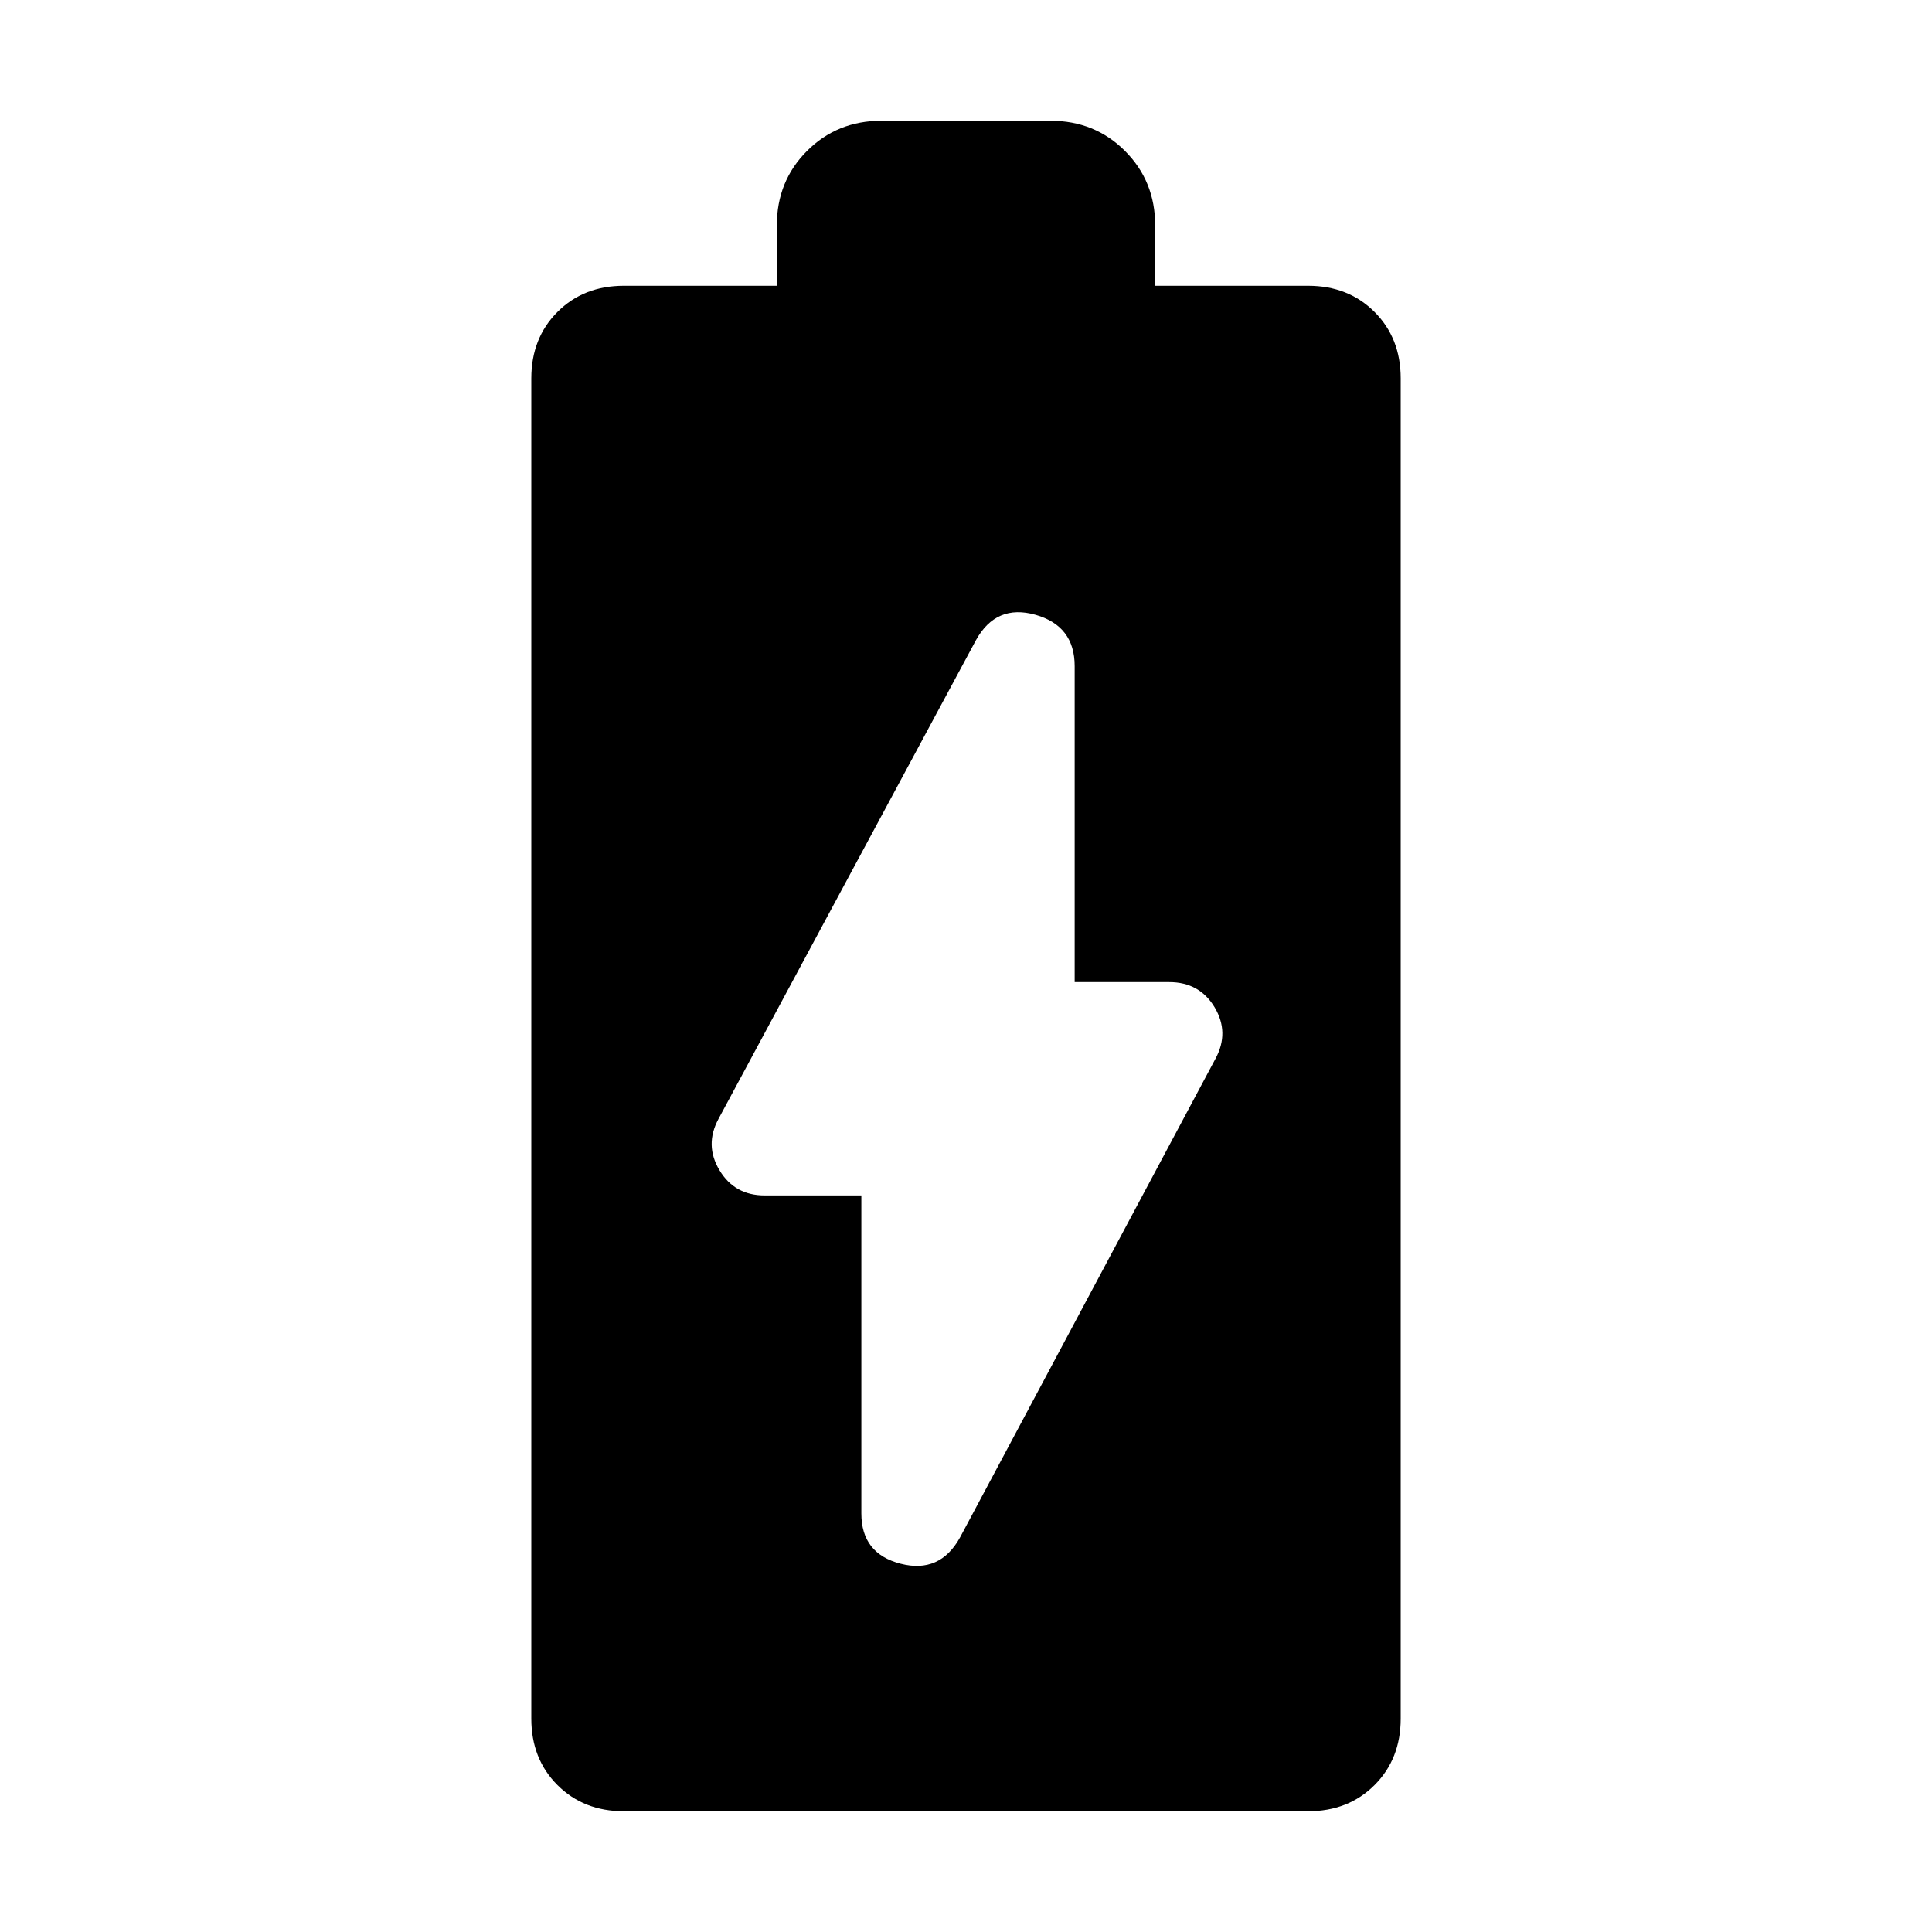 <svg xmlns="http://www.w3.org/2000/svg" height="24" width="24"><path d="M7.75 22.5q-.5 0-.825-.325-.325-.325-.325-.825V4.7q0-.5.325-.825.325-.325.825-.325h1.9V2.8q0-.55.375-.925t.925-.375h2.1q.55 0 .925.375t.375.925v.75h1.9q.5 0 .825.325.325.325.325.825v16.65q0 .5-.325.825-.325.325-.825.325Zm4.175-3.4 3.175-5.95q.175-.325-.012-.638-.188-.312-.563-.312H13.35V8.275q0-.5-.487-.638-.488-.137-.738.313l-3.2 5.95q-.175.325.013.637.187.313.562.313h1.2v3.95q0 .5.488.625.487.125.737-.325Z"/></svg>